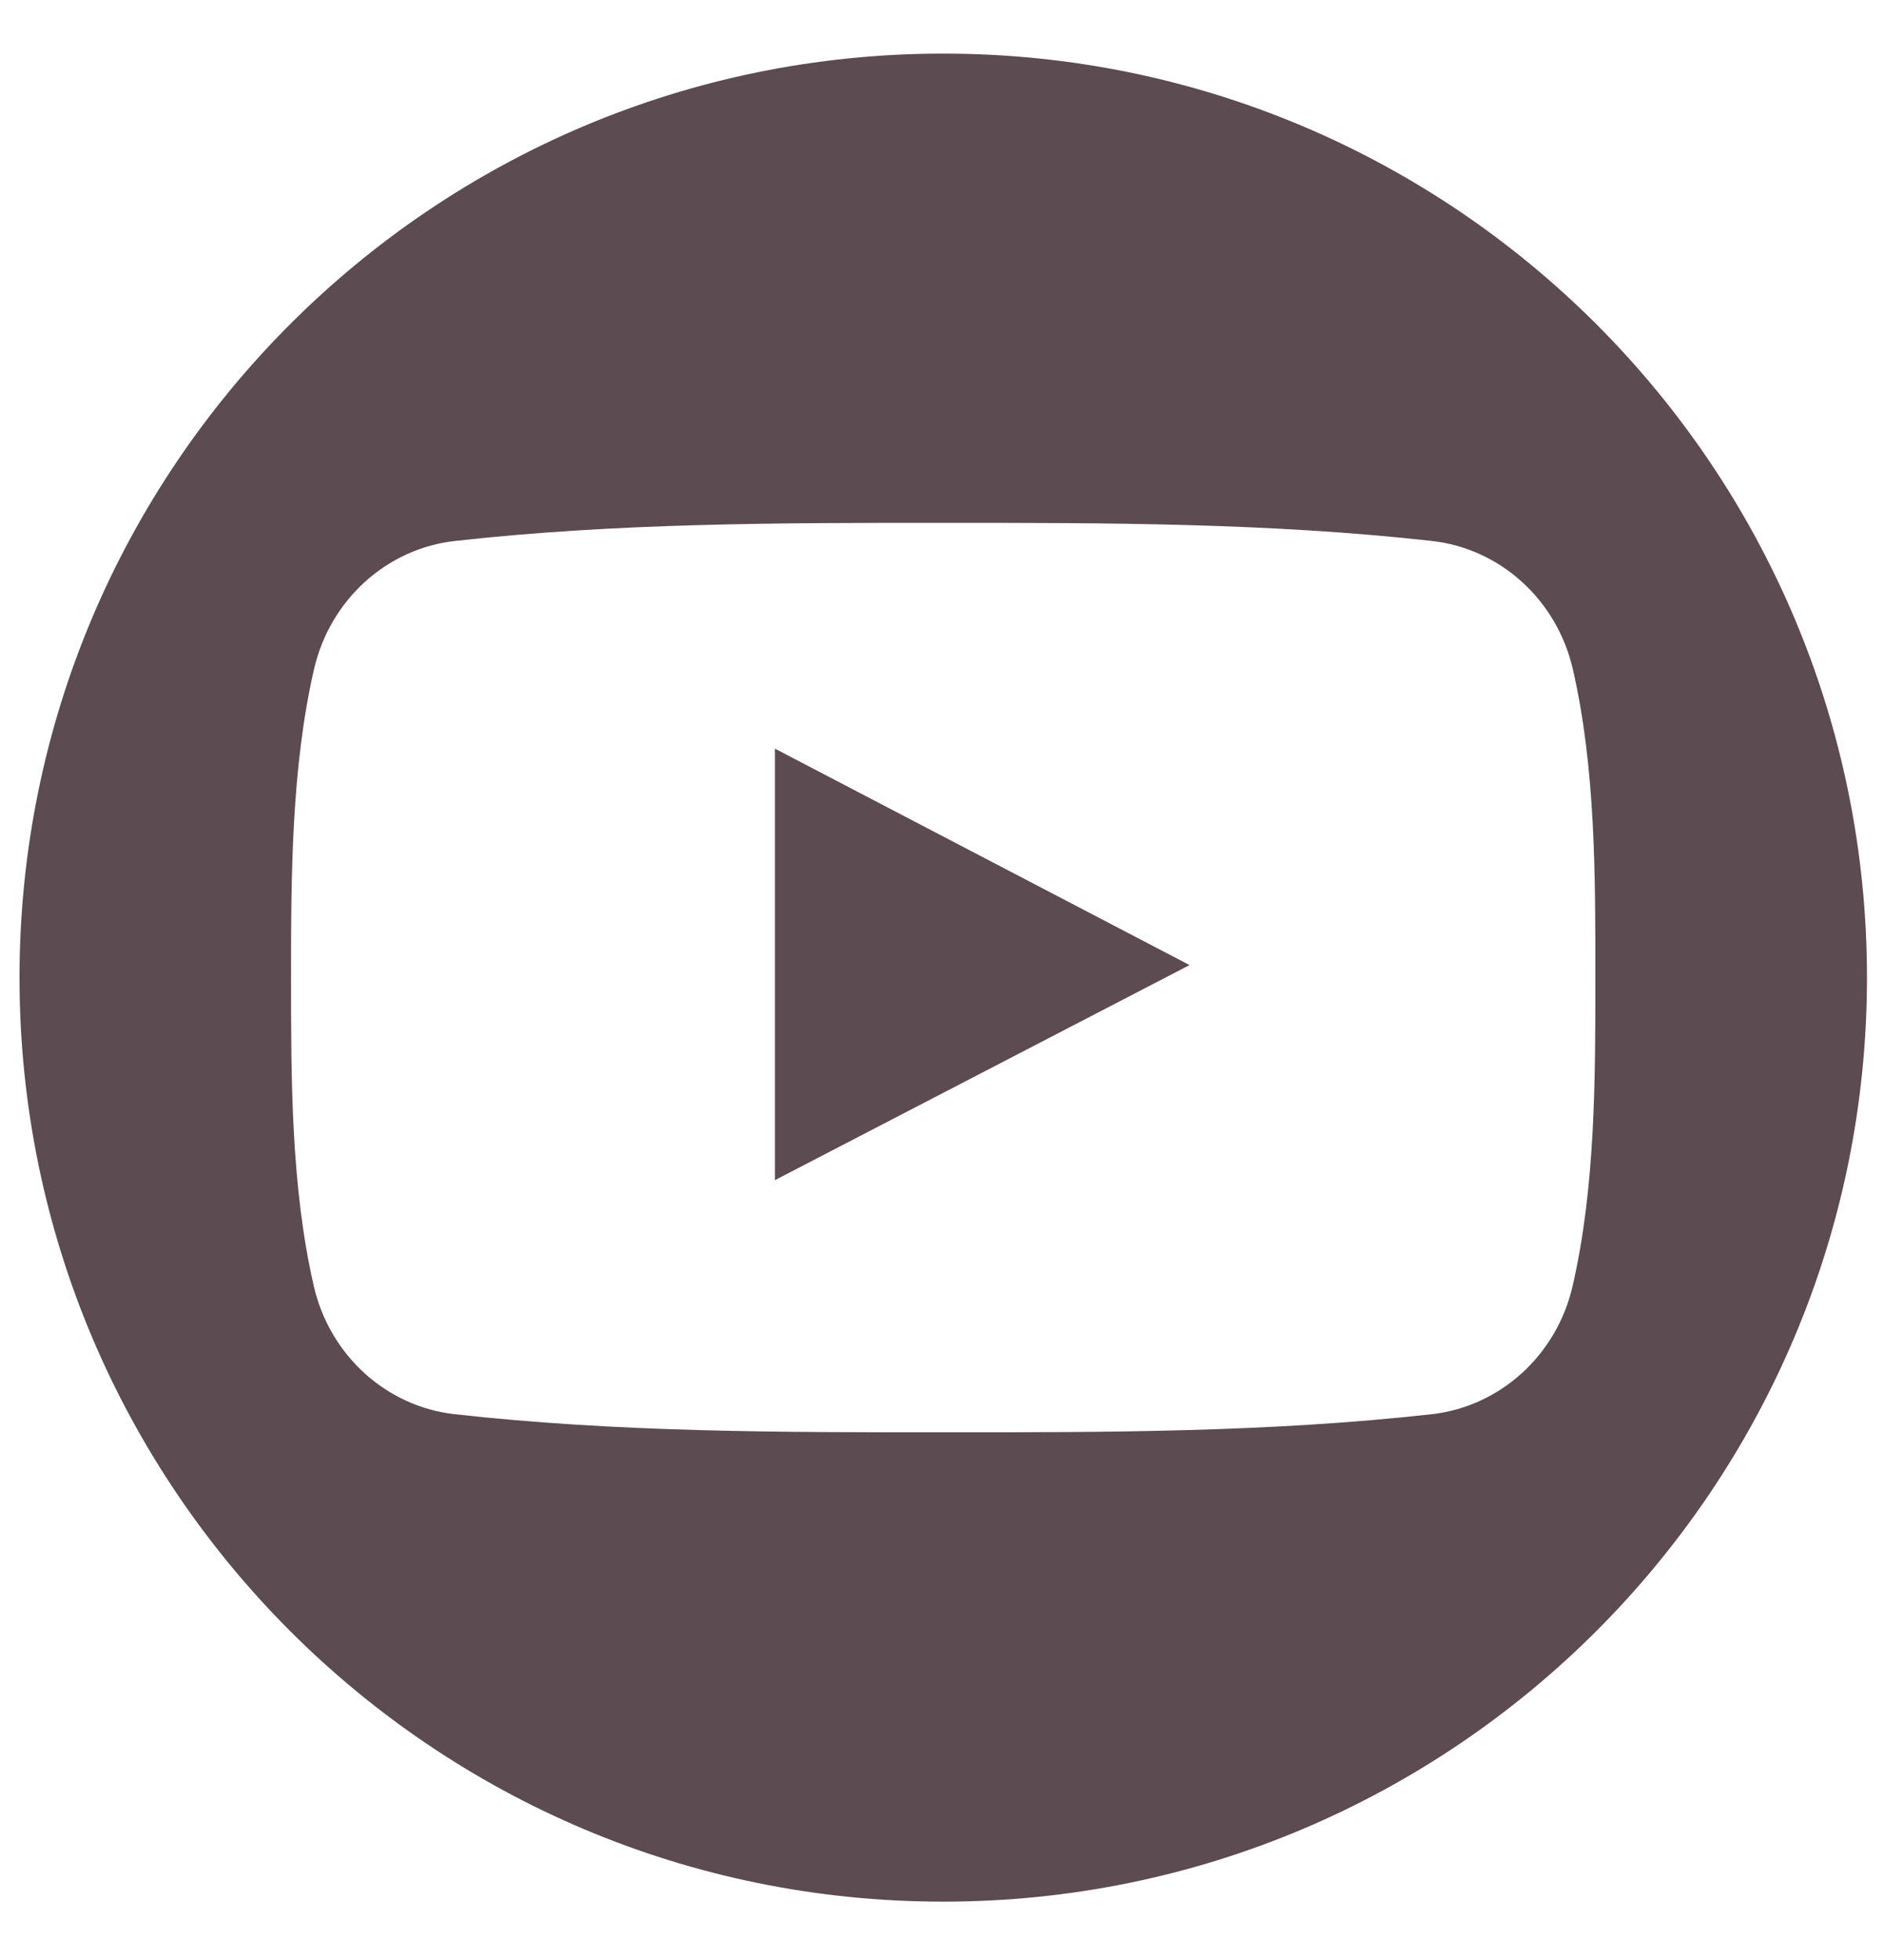 <?xml version="1.0" encoding="UTF-8" standalone="no"?>
<svg width="25px" height="26px" viewBox="0 0 25 26" version="1.1" xmlns="http://www.w3.org/2000/svg" xmlns:xlink="http://www.w3.org/1999/xlink">
    <!-- Generator: Sketch 39.1 (31720) - http://www.bohemiancoding.com/sketch -->
    <title>youtube symbol</title>
    <desc>Created with Sketch.</desc>
    <defs></defs>
    <g id="Symbols" stroke="none" stroke-width="1" fill="none" fill-rule="evenodd">
        <g id="youtube-symbol" fill="#5C4B51">
            <g transform="translate(0.259, 0.711)" id="Capa_1">
                <g>
                    <g id="Group">
                        <path d="M10.024,14.944 C11.863,13.99 13.686,13.045 15.526,12.091 C13.681,11.128 11.858,10.177 10.024,9.22 C10.024,11.135 10.024,13.029 10.024,14.944 L10.024,14.944 Z" id="Shape"></path>
                        <path d="M12.257,0 C5.488,0 0,5.488 0,12.257 C0,19.027 5.488,24.515 12.257,24.515 C19.027,24.515 24.515,19.027 24.515,12.257 C24.515,5.488 19.027,0 12.257,0 L12.257,0 Z M20.609,16.349 C20.397,17.269 19.644,17.948 18.738,18.049 C16.592,18.289 14.42,18.29 12.257,18.289 C10.094,18.29 7.921,18.289 5.775,18.049 C4.869,17.948 4.116,17.269 3.905,16.349 C3.603,15.038 3.603,13.607 3.603,12.257 C3.603,10.908 3.607,9.477 3.908,8.166 C4.12,7.246 4.872,6.566 5.778,6.465 C7.925,6.225 10.097,6.224 12.26,6.225 C14.423,6.224 16.595,6.225 18.741,6.465 C19.648,6.566 20.4,7.245 20.612,8.166 C20.914,9.477 20.911,10.908 20.911,12.257 C20.911,13.607 20.911,15.038 20.609,16.349 L20.609,16.349 Z" id="Shape"></path>
                    </g>
                </g>
            </g>
        </g>
    </g>
</svg>